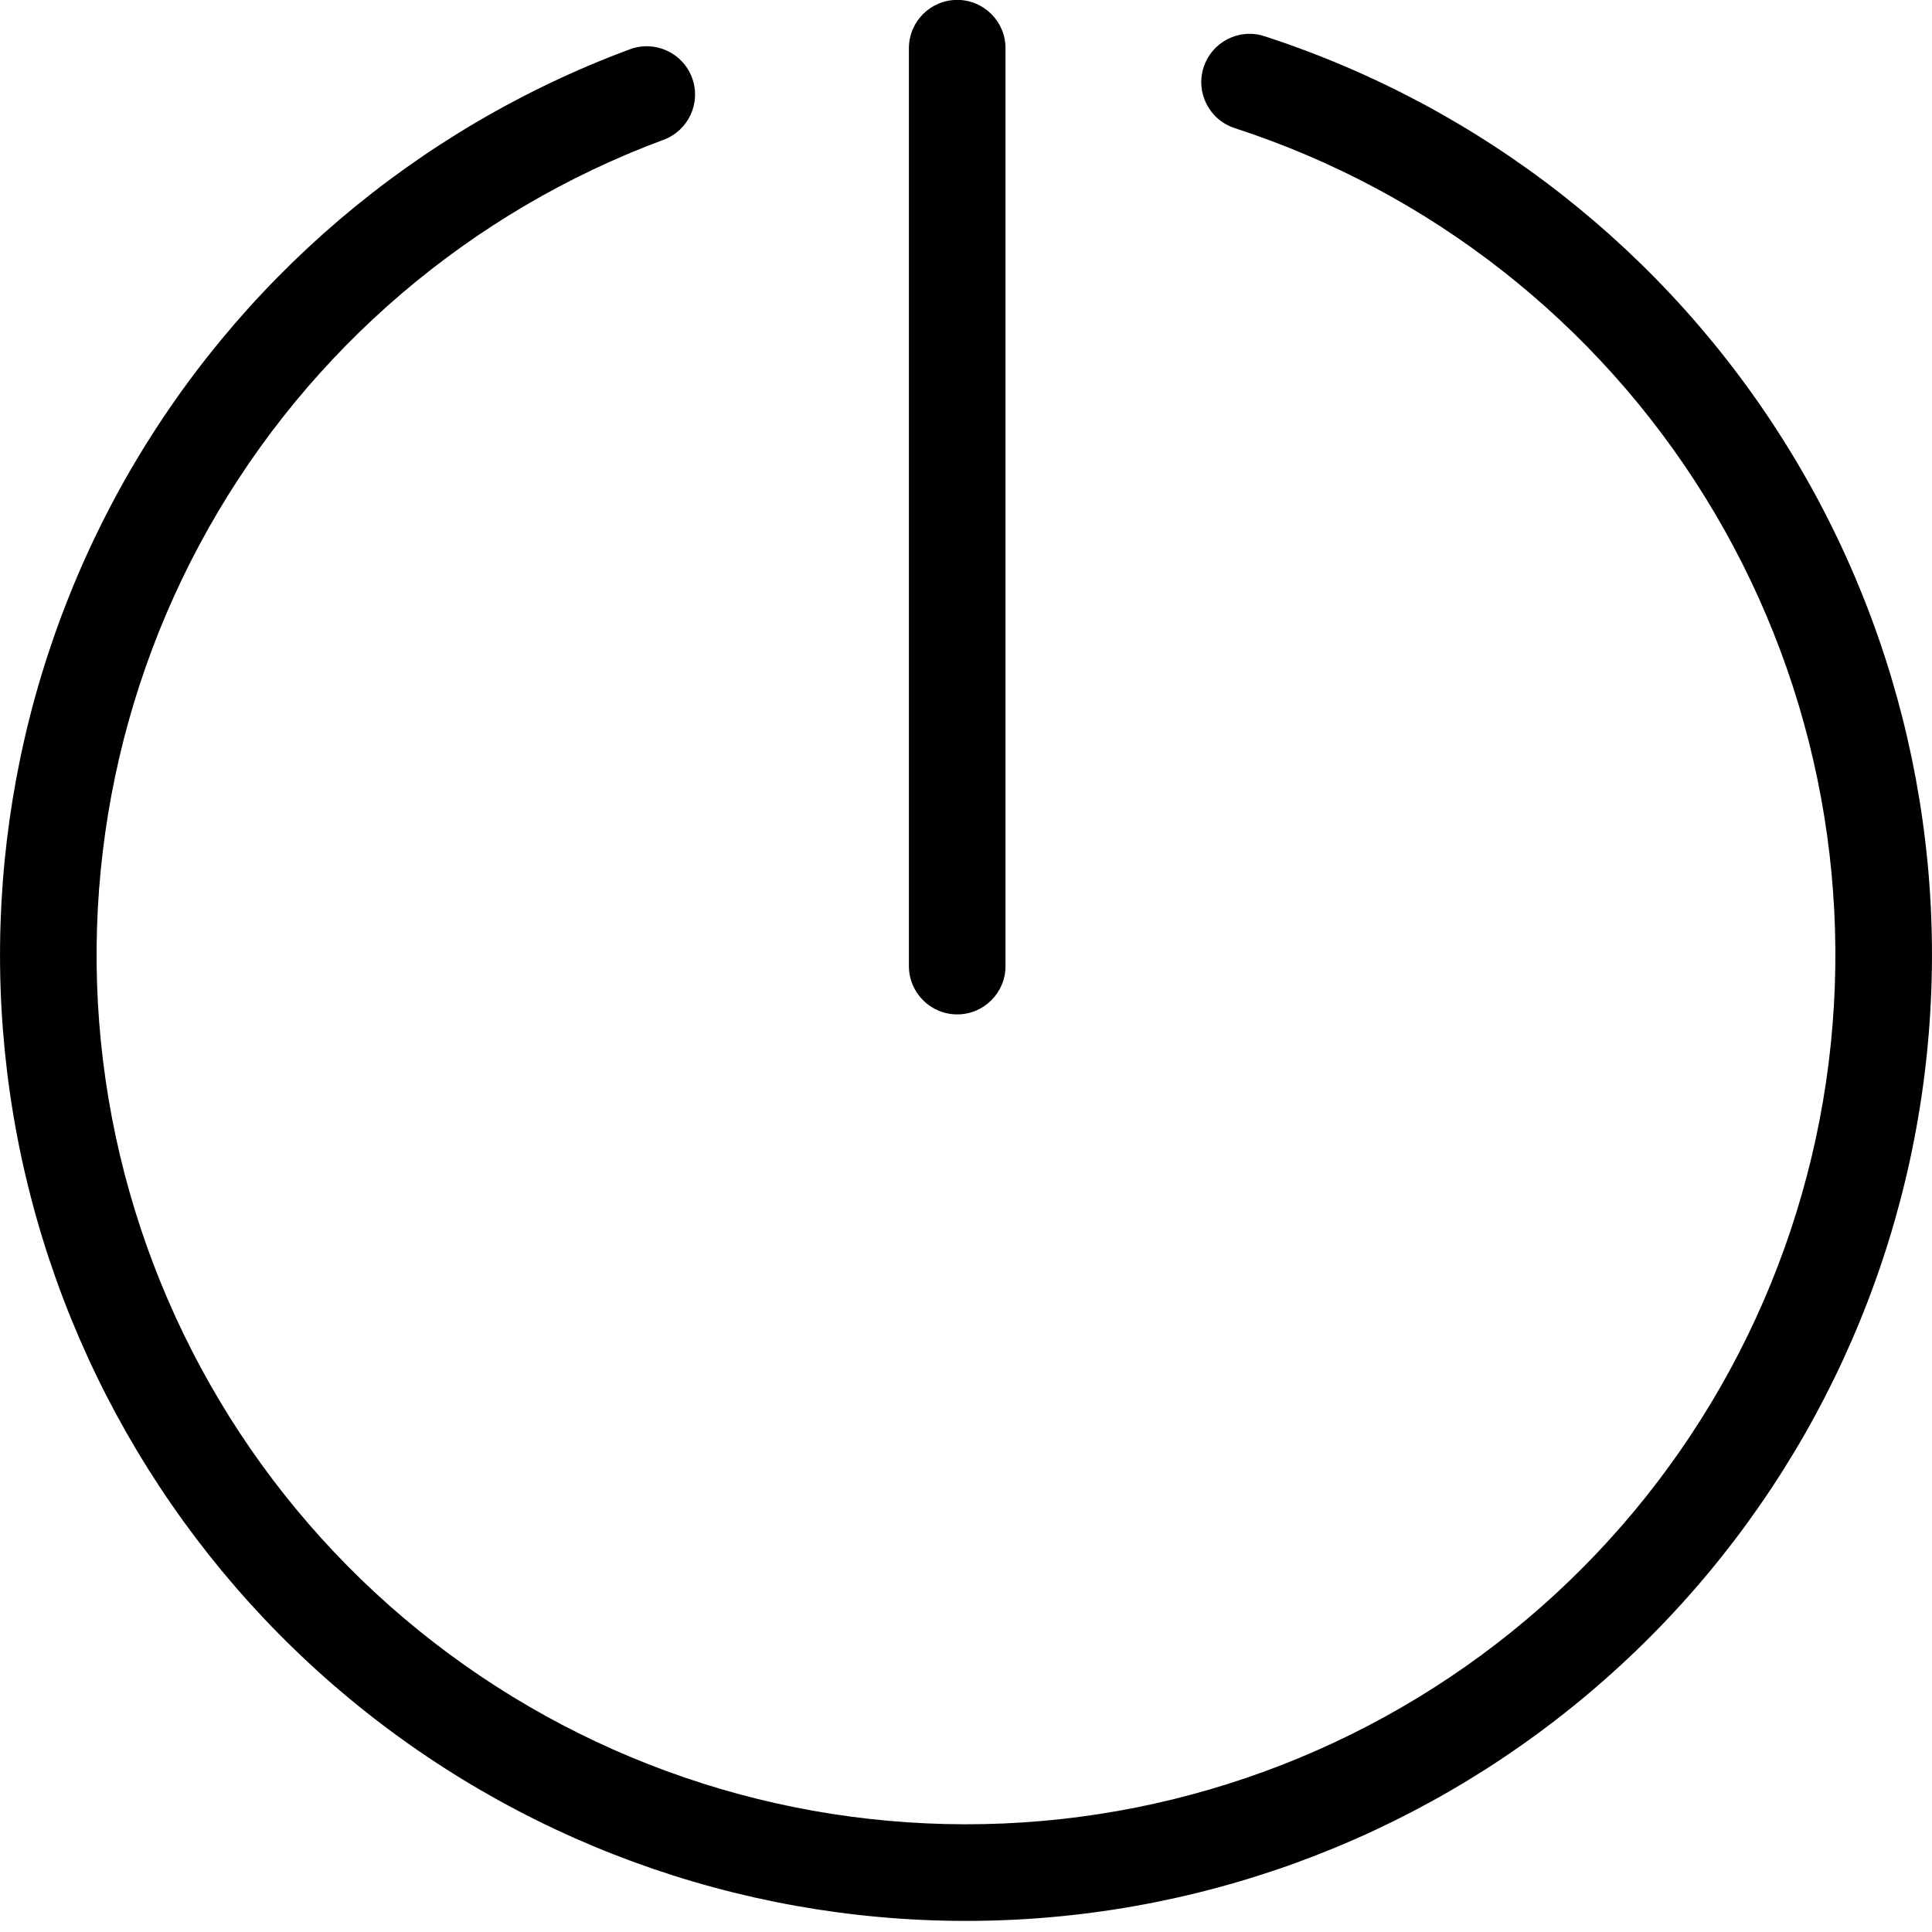 <svg width="20" height="20" viewBox="0 0 20 20" fill="none" xmlns="http://www.w3.org/2000/svg">
<g clip-path="url(#clip0_2_2)">
<path fill-rule="evenodd" clip-rule="evenodd" d="M9.409 10.001C9.409 10.277 9.633 10.501 9.909 10.501C10.185 10.501 10.409 10.277 10.409 10.001V0.499C10.409 0.223 10.185 -0.001 9.909 -0.001C9.633 -0.001 9.409 0.223 9.409 0.499V10.001ZM1.158 11.567C0.761 9.477 1.117 7.314 2.162 5.462C3.207 3.61 4.875 2.187 6.869 1.447C7.128 1.351 7.26 1.064 7.164 0.805C7.068 0.546 6.78 0.414 6.521 0.51C4.306 1.332 2.453 2.912 1.291 4.97C0.13 7.029 -0.265 9.432 0.176 11.754C0.618 14.075 1.867 16.166 3.703 17.654C5.539 19.142 7.843 19.932 10.206 19.883C12.569 19.835 14.838 18.951 16.611 17.388C18.384 15.826 19.547 13.686 19.892 11.348C20.238 9.01 19.745 6.625 18.499 4.617C17.254 2.608 15.338 1.105 13.09 0.375C12.828 0.289 12.546 0.433 12.46 0.696C12.375 0.958 12.518 1.24 12.781 1.326C14.804 1.983 16.529 3.336 17.649 5.143C18.77 6.951 19.214 9.098 18.903 11.202C18.592 13.306 17.546 15.232 15.95 16.638C14.354 18.044 12.312 18.84 10.185 18.883C8.059 18.927 5.985 18.216 4.333 16.877C2.68 15.538 1.556 13.656 1.158 11.567Z" fill="black"/>
</g>
<defs>
<clipPath id="clip0_2_2">
<rect width="20" height="20" fill="white"/>
</clipPath>
</defs>
</svg>
